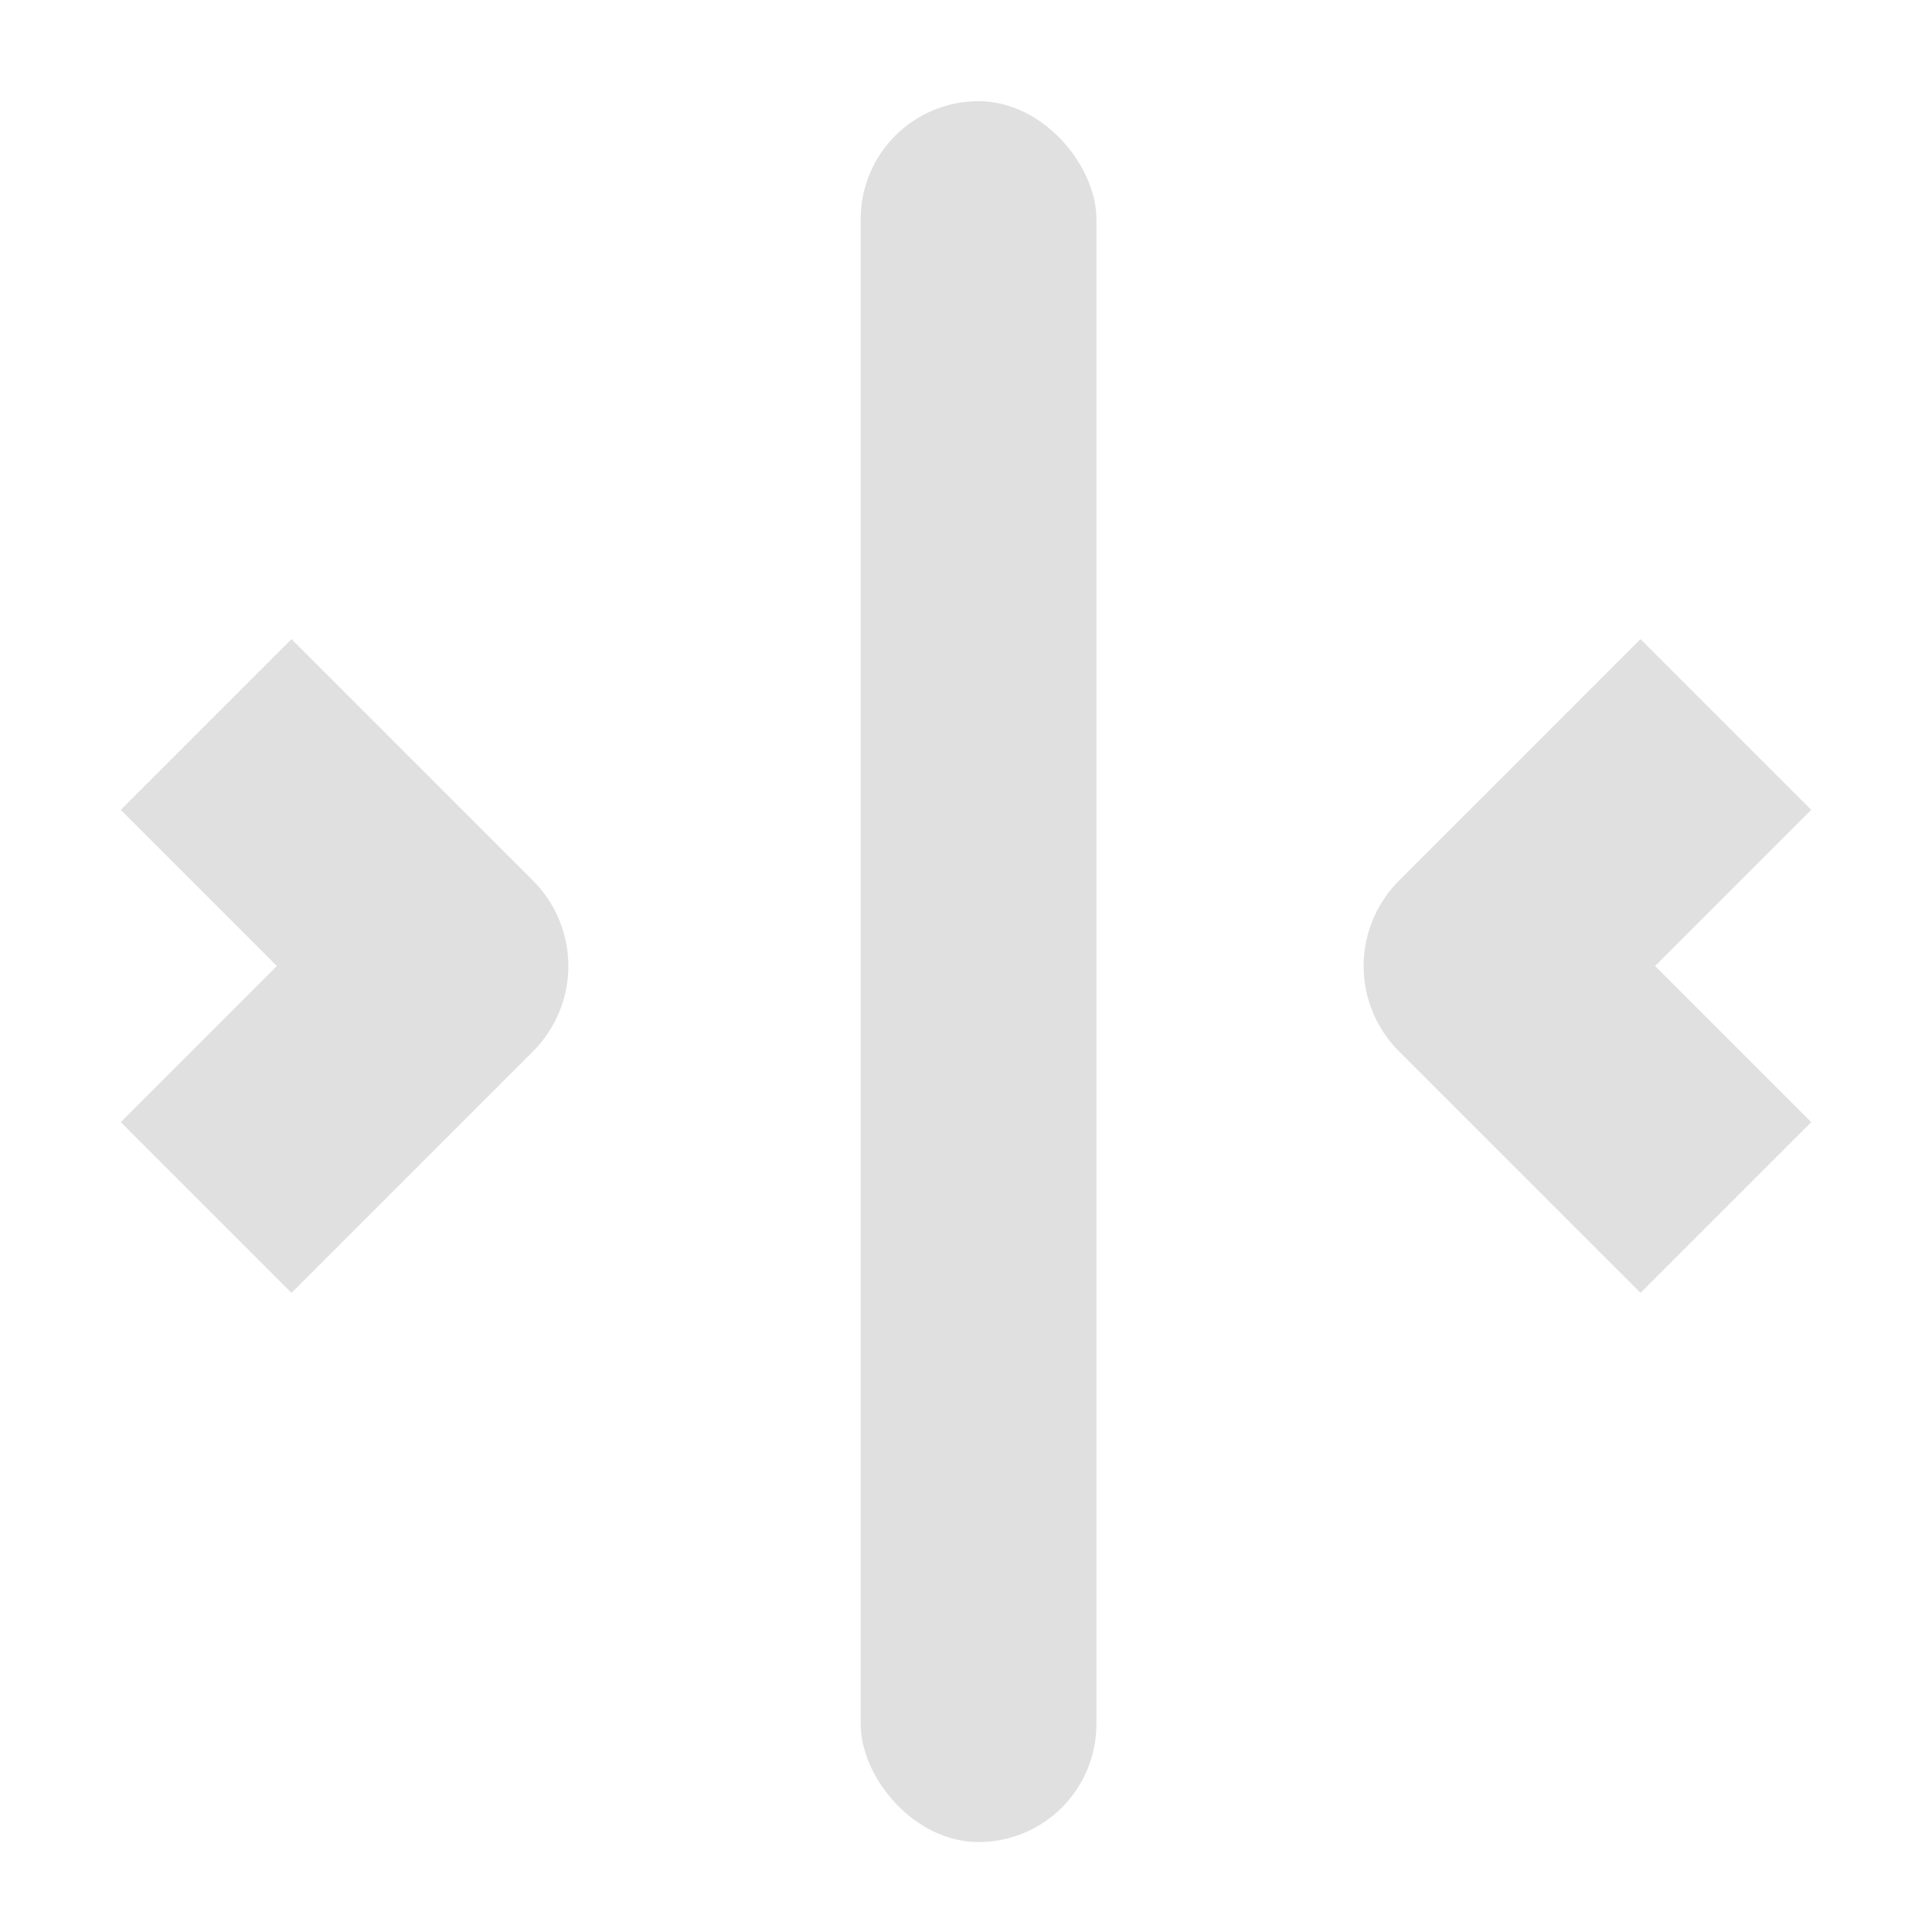 <?xml version="1.0" encoding="UTF-8" standalone="no"?>
<svg
   height="16"
   viewBox="0 0 16 16"
   width="16"
   version="1.1"
   id="svg135"
   sodipodi:docname="invert_normals.svg"
   inkscape:version="1.2.1 (9c6d41e410, 2022-07-14)"
   xmlns:inkscape="http://www.inkscape.org/namespaces/inkscape"
   xmlns:sodipodi="http://sodipodi.sourceforge.net/DTD/sodipodi-0.dtd"
   xmlns="http://www.w3.org/2000/svg"
   xmlns:svg="http://www.w3.org/2000/svg">
  <defs
     id="defs139" />
  <sodipodi:namedview
     id="namedview137"
     pagecolor="#ffffff"
     bordercolor="#666666"
     borderopacity="1.0"
     inkscape:showpageshadow="2"
     inkscape:pageopacity="0.0"
     inkscape:pagecheckerboard="0"
     inkscape:deskcolor="#d1d1d1"
     showgrid="false"
     inkscape:zoom="50.375"
     inkscape:cx="9.3895782"
     inkscape:cy="8.0496278"
     inkscape:window-width="1680"
     inkscape:window-height="1022"
     inkscape:window-x="1920"
     inkscape:window-y="0"
     inkscape:window-maximized="1"
     inkscape:current-layer="svg135" />
  <path
     d="m 13.586,5.293 1.414,1.414 -1.293,1.293 1.293,1.293 -1.414,1.414 -2,-2 a 1,1 0 0 1 0,-1.414 l 2,-2 z"
     id="path1293"
     style="fill:#e0e0e0;fill-opacity:0.996" />
  <path
     d="m 2.414,5.293 2,2 a 1,1 0 0 1 0,1.414 l -2,2 -1.414,-1.414 1.293,-1.293 -1.293,-1.293 1.414,-1.414 z"
     id="path1291"
     style="fill:#e0e0e0;fill-opacity:0.996" />
  <rect
     style="fill:#e0e0e0;fill-opacity:0.996"
     id="rect9199"
     width="1.952"
     height="14.417"
     x="7.128"
     y="0.838"
     ry="0.976" />
</svg>
